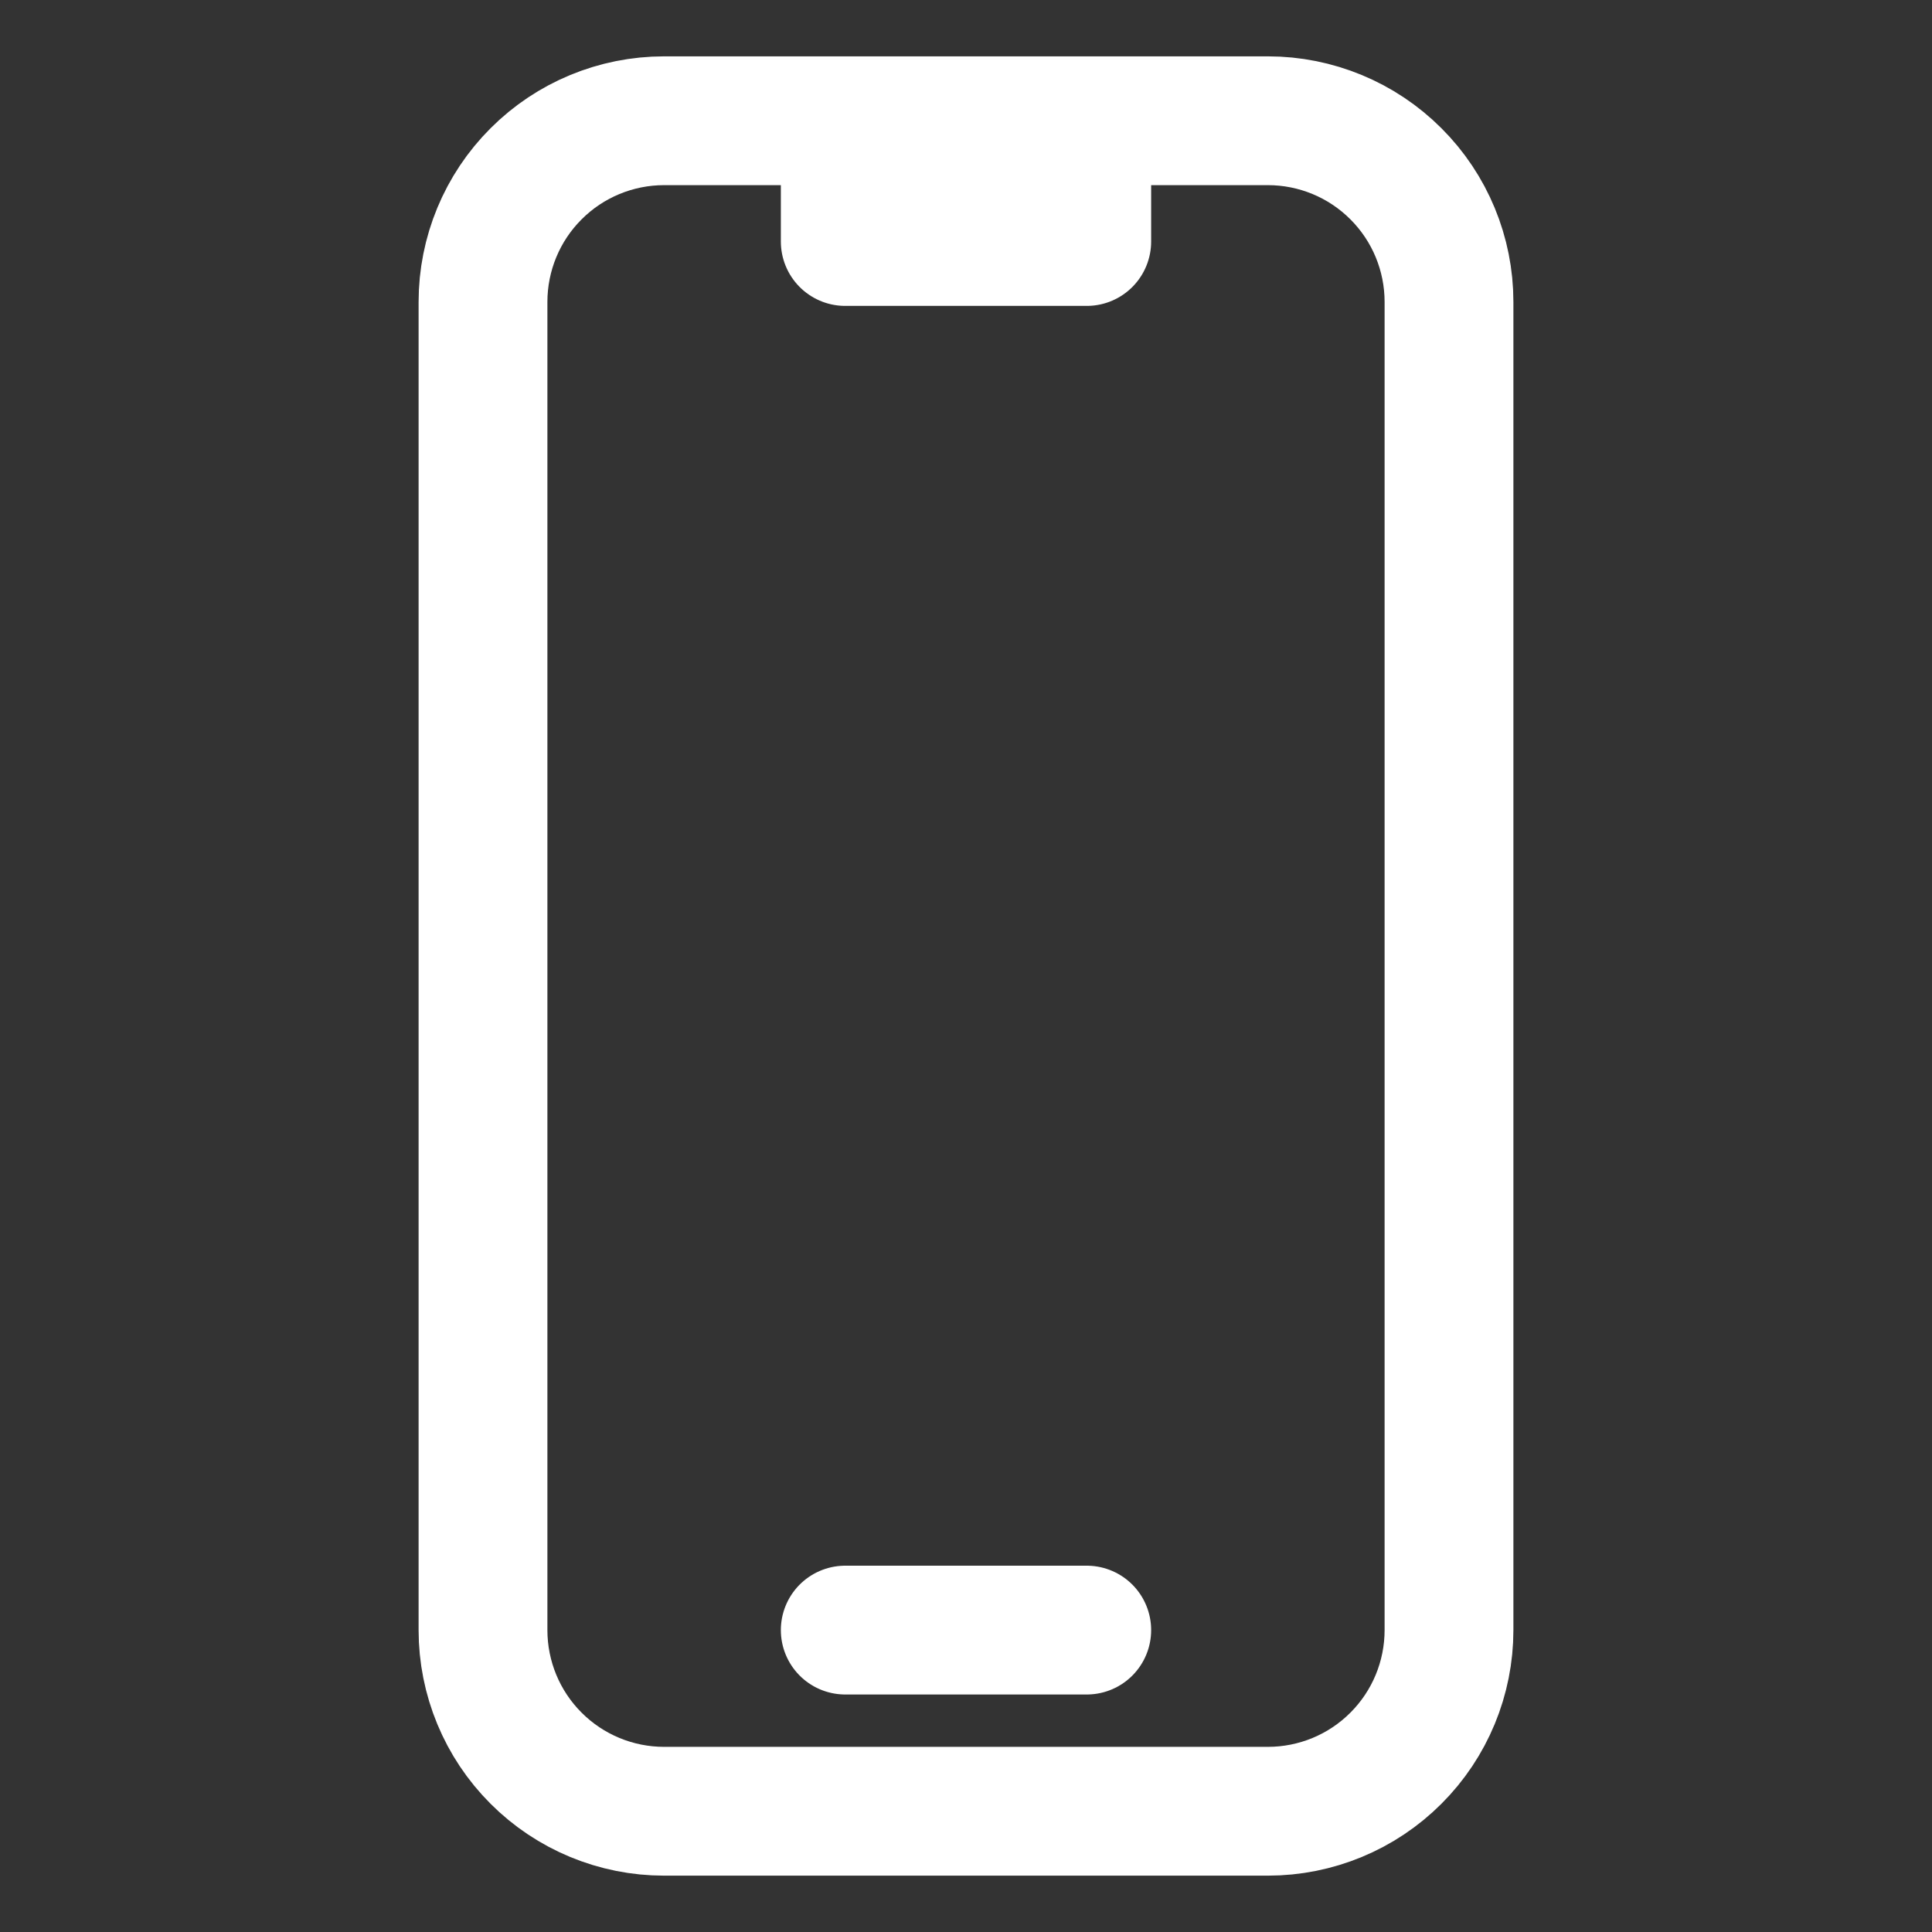 <svg width="30" height="30" viewBox="0 0 30 30" fill="none" xmlns="http://www.w3.org/2000/svg">
<rect x="0" y="0" width="30" height="30" fill="#333333" stroke="none"/>
<path d="M13.125 1.875H10.312C9.567 1.875 8.851 2.171 8.324 2.699C7.796 3.226 7.5 3.942 7.5 4.688V25.312C7.5 26.058 7.796 26.774 8.324 27.301C8.851 27.829 9.567 28.125 10.312 28.125H19.688C20.433 28.125 21.149 27.829 21.676 27.301C22.204 26.774 22.5 26.058 22.5 25.312V4.688C22.5 3.942 22.204 3.226 21.676 2.699C21.149 2.171 20.433 1.875 19.688 1.875H16.875M13.125 1.875V3.75H16.875V1.875M13.125 1.875H16.875M13.125 25.312H16.875" stroke="white" stroke-width="2" stroke-linecap="round" stroke-linejoin="round"/>
</svg>
